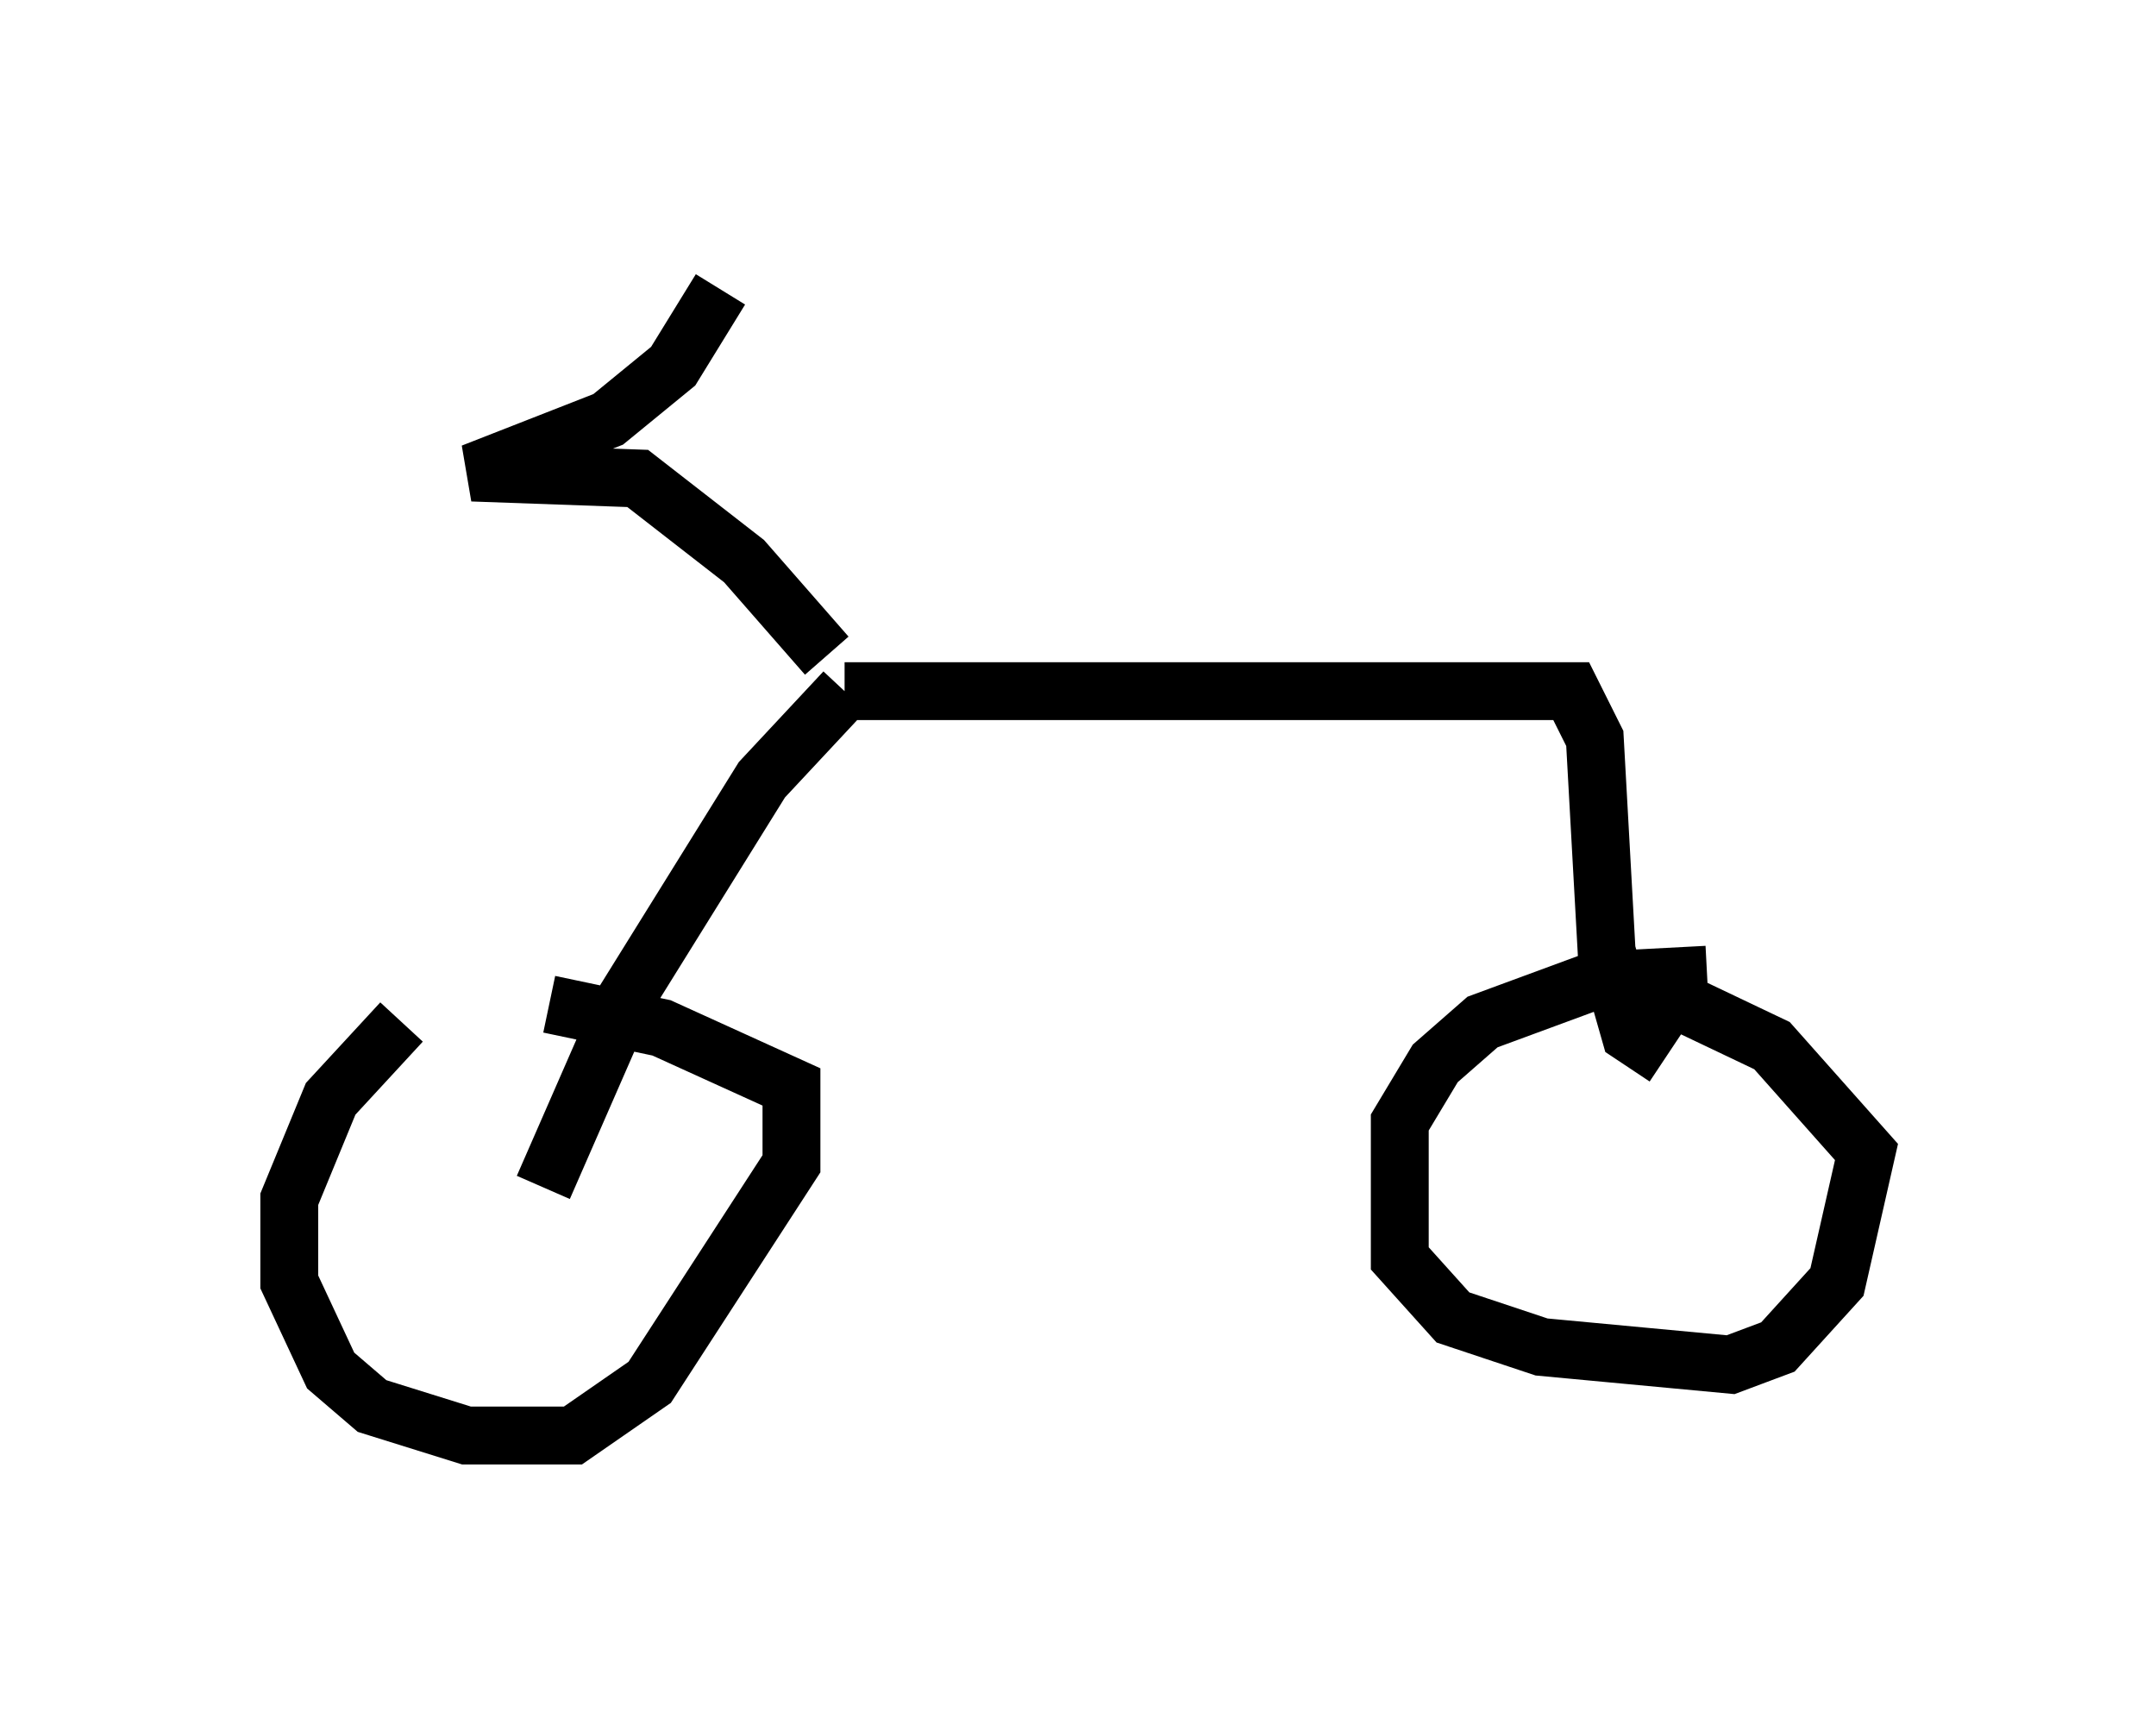 <?xml version="1.0" encoding="utf-8" ?>
<svg baseProfile="full" height="29.804" version="1.1" width="37.257" xmlns="http://www.w3.org/2000/svg" xmlns:ev="http://www.w3.org/2001/xml-events" xmlns:xlink="http://www.w3.org/1999/xlink"><defs /><rect fill="white" height="29.804" width="37.257" x="0" y="0" /><path d="M10.41, 17.761 m-3.471, -0.102 l-1.225, 1.327 -0.715, 1.735 l0.0, 1.429 0.715, 1.531 l0.715, 0.613 1.633, 0.51 l1.838, 0.0 1.327, -0.919 l2.45, -3.777 0.0, -1.327 l-2.246, -1.021 -1.94, -0.408 m-0.102, 3.165 l1.429, -3.267 2.348, -3.777 l1.429, -1.531 m0.0, 0.0 l12.556, 0.0 0.408, 0.817 l0.204, 3.675 0.408, 1.429 l0.613, 0.408 m0.715, -1.429 l-1.94, 0.102 -1.94, 0.715 l-0.817, 0.715 -0.613, 1.021 l0.0, 2.348 0.919, 1.021 l1.531, 0.51 3.267, 0.306 l0.817, -0.306 1.021, -1.123 l0.51, -2.246 -1.633, -1.838 l-2.144, -1.021 m-14.19, -5.717 l-1.429, -1.633 -1.838, -1.429 l-2.858, -0.102 2.348, -0.919 l1.123, -0.919 0.817, -1.327 " fill="none" stroke="black" stroke-width="1" /></svg>
